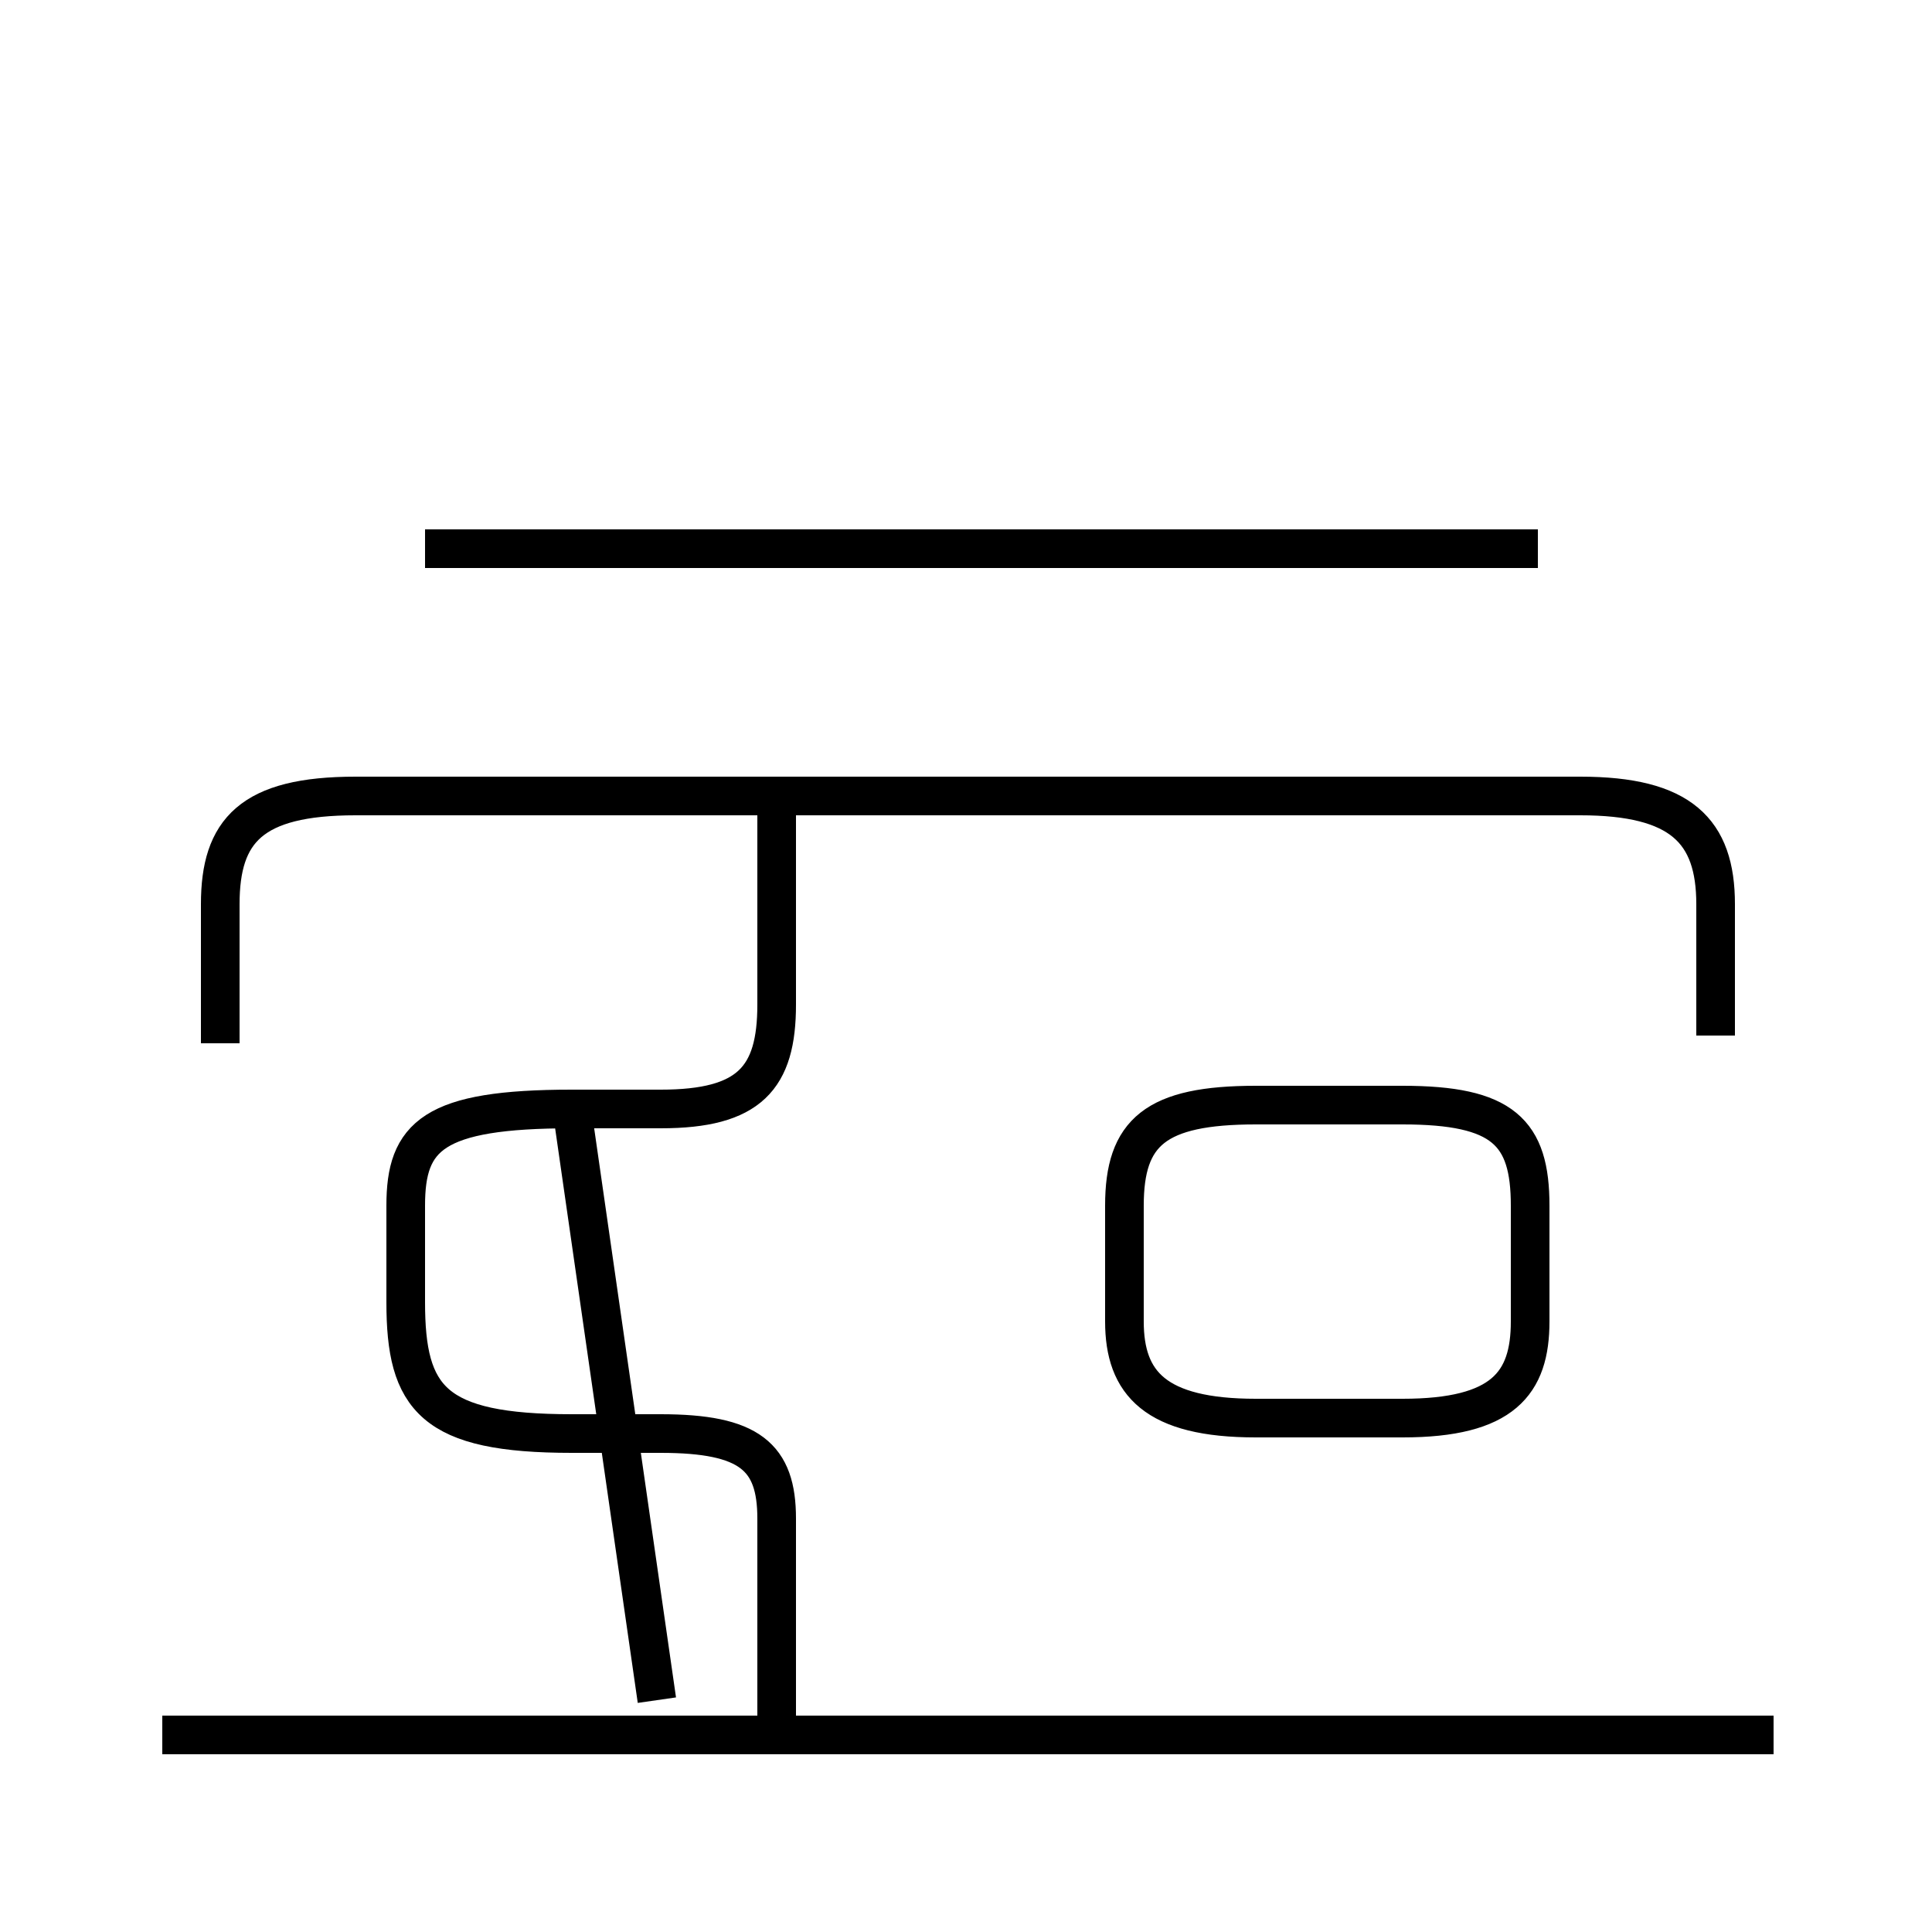 <?xml version='1.0' encoding='utf8'?>
<svg viewBox="0.0 -6.0 50.0 50.0" version="1.1" xmlns="http://www.w3.org/2000/svg">
<rect x="0.0" y="-6.0" width="50.0" height="50.0" fill="#808080" stroke="none"/>
<rect x="-1000" y="-1000" width="2000" height="2000" stroke="white" fill="white"/>
<g style="fill:white;stroke:#000000;  stroke-width:1">
<path d="M 44.4 -17.2 L 44.4 -20.6 C 44.4 -22.5 43.5 -23.4 40.9 -23.4 L 9.2 -23.4 C 6.5 -23.4 5.7 -22.5 5.7 -20.6 L 5.7 -17.0 M 45.9 0.9 L 4.2 0.9 M 20.1 0.8 L 20.1 -4.7 C 20.1 -6.3 19.4 -6.9 17.1 -6.9 L 14.8 -6.9 C 11.2 -6.9 10.5 -7.8 10.5 -10.3 L 10.5 -12.8 C 10.5 -14.6 11.2 -15.3 14.8 -15.3 L 17.1 -15.3 C 19.4 -15.3 20.1 -16.1 20.1 -18.0 L 20.1 -23.1 M 32.5 -7.3 L 36.3 -7.3 C 38.9 -7.3 39.6 -8.2 39.6 -9.8 L 39.6 -12.8 C 39.6 -14.7 38.9 -15.4 36.3 -15.4 L 32.5 -15.4 C 29.9 -15.4 29.1 -14.7 29.1 -12.8 L 29.1 -9.8 C 29.1 -8.2 29.9 -7.3 32.5 -7.3 Z M 39.8 -29.8 L 11.0 -29.8 M 44.4 -17.2 L 44.4 -20.6 C 44.4 -22.5 43.5 -23.4 40.9 -23.4 L 9.2 -23.4 C 6.5 -23.4 5.7 -22.5 5.7 -20.6 L 5.7 -17.0 M 45.9 0.9 L 4.2 0.9 M 20.1 0.8 L 20.1 -4.7 C 20.1 -6.3 19.4 -6.9 17.1 -6.9 L 14.8 -6.9 C 11.2 -6.9 10.5 -7.8 10.5 -10.3 L 10.5 -12.8 C 10.5 -14.6 11.2 -15.3 14.8 -15.3 L 17.1 -15.3 C 19.4 -15.3 20.1 -16.1 20.1 -18.0 L 20.1 -23.1 M 32.5 -7.3 L 36.3 -7.3 C 38.9 -7.3 39.6 -8.2 39.6 -9.8 L 39.6 -12.8 C 39.6 -14.7 38.9 -15.4 36.3 -15.4 L 32.5 -15.4 C 29.9 -15.4 29.1 -14.7 29.1 -12.8 L 29.1 -9.8 C 29.1 -8.2 29.9 -7.3 32.5 -7.3 Z M 39.8 -29.8 L 11.0 -29.8 M 44.4 -17.2 L 44.4 -20.6 C 44.4 -22.5 43.5 -23.4 40.9 -23.4 L 9.2 -23.4 C 6.5 -23.4 5.7 -22.5 5.7 -20.6 L 5.7 -17.0 M 45.9 0.9 L 4.2 0.9 M 20.1 0.8 L 20.1 -4.7 C 20.1 -6.3 19.4 -6.9 17.1 -6.9 L 14.8 -6.9 C 11.2 -6.9 10.5 -7.8 10.5 -10.3 L 10.5 -12.8 C 10.5 -14.6 11.2 -15.3 14.8 -15.3 L 17.1 -15.3 C 19.4 -15.3 20.1 -16.1 20.1 -18.0 L 20.1 -23.1 M 32.5 -7.3 L 36.3 -7.3 C 38.9 -7.3 39.6 -8.2 39.6 -9.8 L 39.6 -12.8 C 39.6 -14.7 38.9 -15.4 36.3 -15.4 L 32.5 -15.4 C 29.9 -15.4 29.1 -14.7 29.1 -12.8 L 29.1 -9.8 C 29.1 -8.2 29.9 -7.3 32.5 -7.3 Z M 39.8 -29.8 L 11.0 -29.8 M 44.4 -17.2 L 44.4 -20.6 C 44.4 -22.5 43.5 -23.4 40.9 -23.4 L 9.2 -23.4 C 6.5 -23.4 5.7 -22.5 5.7 -20.6 L 5.7 -17.0 M 45.9 0.9 L 4.2 0.9 M 20.1 0.8 L 20.1 -4.7 C 20.1 -6.3 19.4 -6.9 17.1 -6.9 L 14.8 -6.9 C 11.2 -6.9 10.5 -7.8 10.5 -10.3 L 10.5 -12.8 C 10.5 -14.6 11.2 -15.3 14.8 -15.3 L 17.1 -15.3 C 19.4 -15.3 20.1 -16.1 20.1 -18.0 L 20.1 -23.1 M 32.5 -7.3 L 36.3 -7.3 C 38.9 -7.3 39.6 -8.2 39.6 -9.8 L 39.6 -12.8 C 39.6 -14.7 38.9 -15.4 36.3 -15.4 L 32.5 -15.4 C 29.9 -15.4 29.1 -14.7 29.1 -12.8 L 29.1 -9.8 C 29.1 -8.2 29.9 -7.3 32.5 -7.3 Z M 39.8 -29.8 L 11.0 -29.8 M 44.4 -17.2 L 44.4 -20.6 C 44.4 -22.5 43.5 -23.4 40.9 -23.4 L 9.2 -23.4 C 6.5 -23.4 5.7 -22.5 5.7 -20.6 L 5.7 -17.0 M 45.9 0.9 L 4.2 0.9 M 20.1 0.8 L 20.1 -4.7 C 20.1 -6.3 19.4 -6.9 17.1 -6.9 L 14.8 -6.9 C 11.2 -6.9 10.5 -7.8 10.5 -10.3 L 10.5 -12.8 C 10.5 -14.6 11.2 -15.3 14.8 -15.3 L 17.1 -15.3 C 19.4 -15.3 20.1 -16.1 20.1 -18.0 L 20.1 -23.1 M 32.5 -7.3 L 36.3 -7.3 C 38.9 -7.3 39.6 -8.2 39.6 -9.8 L 39.6 -12.8 C 39.6 -14.7 38.9 -15.4 36.3 -15.4 L 32.5 -15.4 C 29.9 -15.4 29.1 -14.7 29.1 -12.8 L 29.1 -9.8 C 29.1 -8.2 29.9 -7.3 32.5 -7.3 Z M 39.8 -29.8 L 11.0 -29.8 M 44.4 -17.2 L 44.4 -20.6 C 44.4 -22.5 43.5 -23.4 40.9 -23.4 L 9.2 -23.4 C 6.5 -23.4 5.7 -22.5 5.7 -20.6 L 5.7 -17.0 M 45.9 0.9 L 4.2 0.9 M 20.1 0.8 L 20.1 -4.7 C 20.1 -6.3 19.4 -6.9 17.1 -6.9 L 14.8 -6.9 C 11.2 -6.9 10.5 -7.8 10.5 -10.3 L 10.5 -12.8 C 10.5 -14.6 11.2 -15.3 14.8 -15.3 L 17.1 -15.3 C 19.4 -15.3 20.1 -16.1 20.1 -18.0 L 20.1 -23.1 M 32.5 -7.3 L 36.3 -7.3 C 38.9 -7.3 39.6 -8.2 39.6 -9.8 L 39.6 -12.8 C 39.6 -14.7 38.9 -15.4 36.3 -15.4 L 32.5 -15.4 C 29.9 -15.4 29.1 -14.7 29.1 -12.8 L 29.1 -9.8 C 29.1 -8.2 29.9 -7.3 32.5 -7.3 Z M 39.8 -29.8 L 11.0 -29.8 M 44.4 -17.2 L 44.4 -20.6 C 44.4 -22.5 43.5 -23.4 40.9 -23.4 L 9.2 -23.4 C 6.5 -23.4 5.7 -22.5 5.7 -20.6 L 5.7 -17.0 M 45.9 0.9 L 4.2 0.9 M 20.1 0.8 L 20.1 -4.7 C 20.1 -6.3 19.4 -6.9 17.1 -6.9 L 14.8 -6.9 C 11.2 -6.9 10.5 -7.8 10.5 -10.3 L 10.5 -12.8 C 10.5 -14.6 11.2 -15.3 14.8 -15.3 L 17." transform="translate(0.0, 38.0)" />
</g>
</svg>